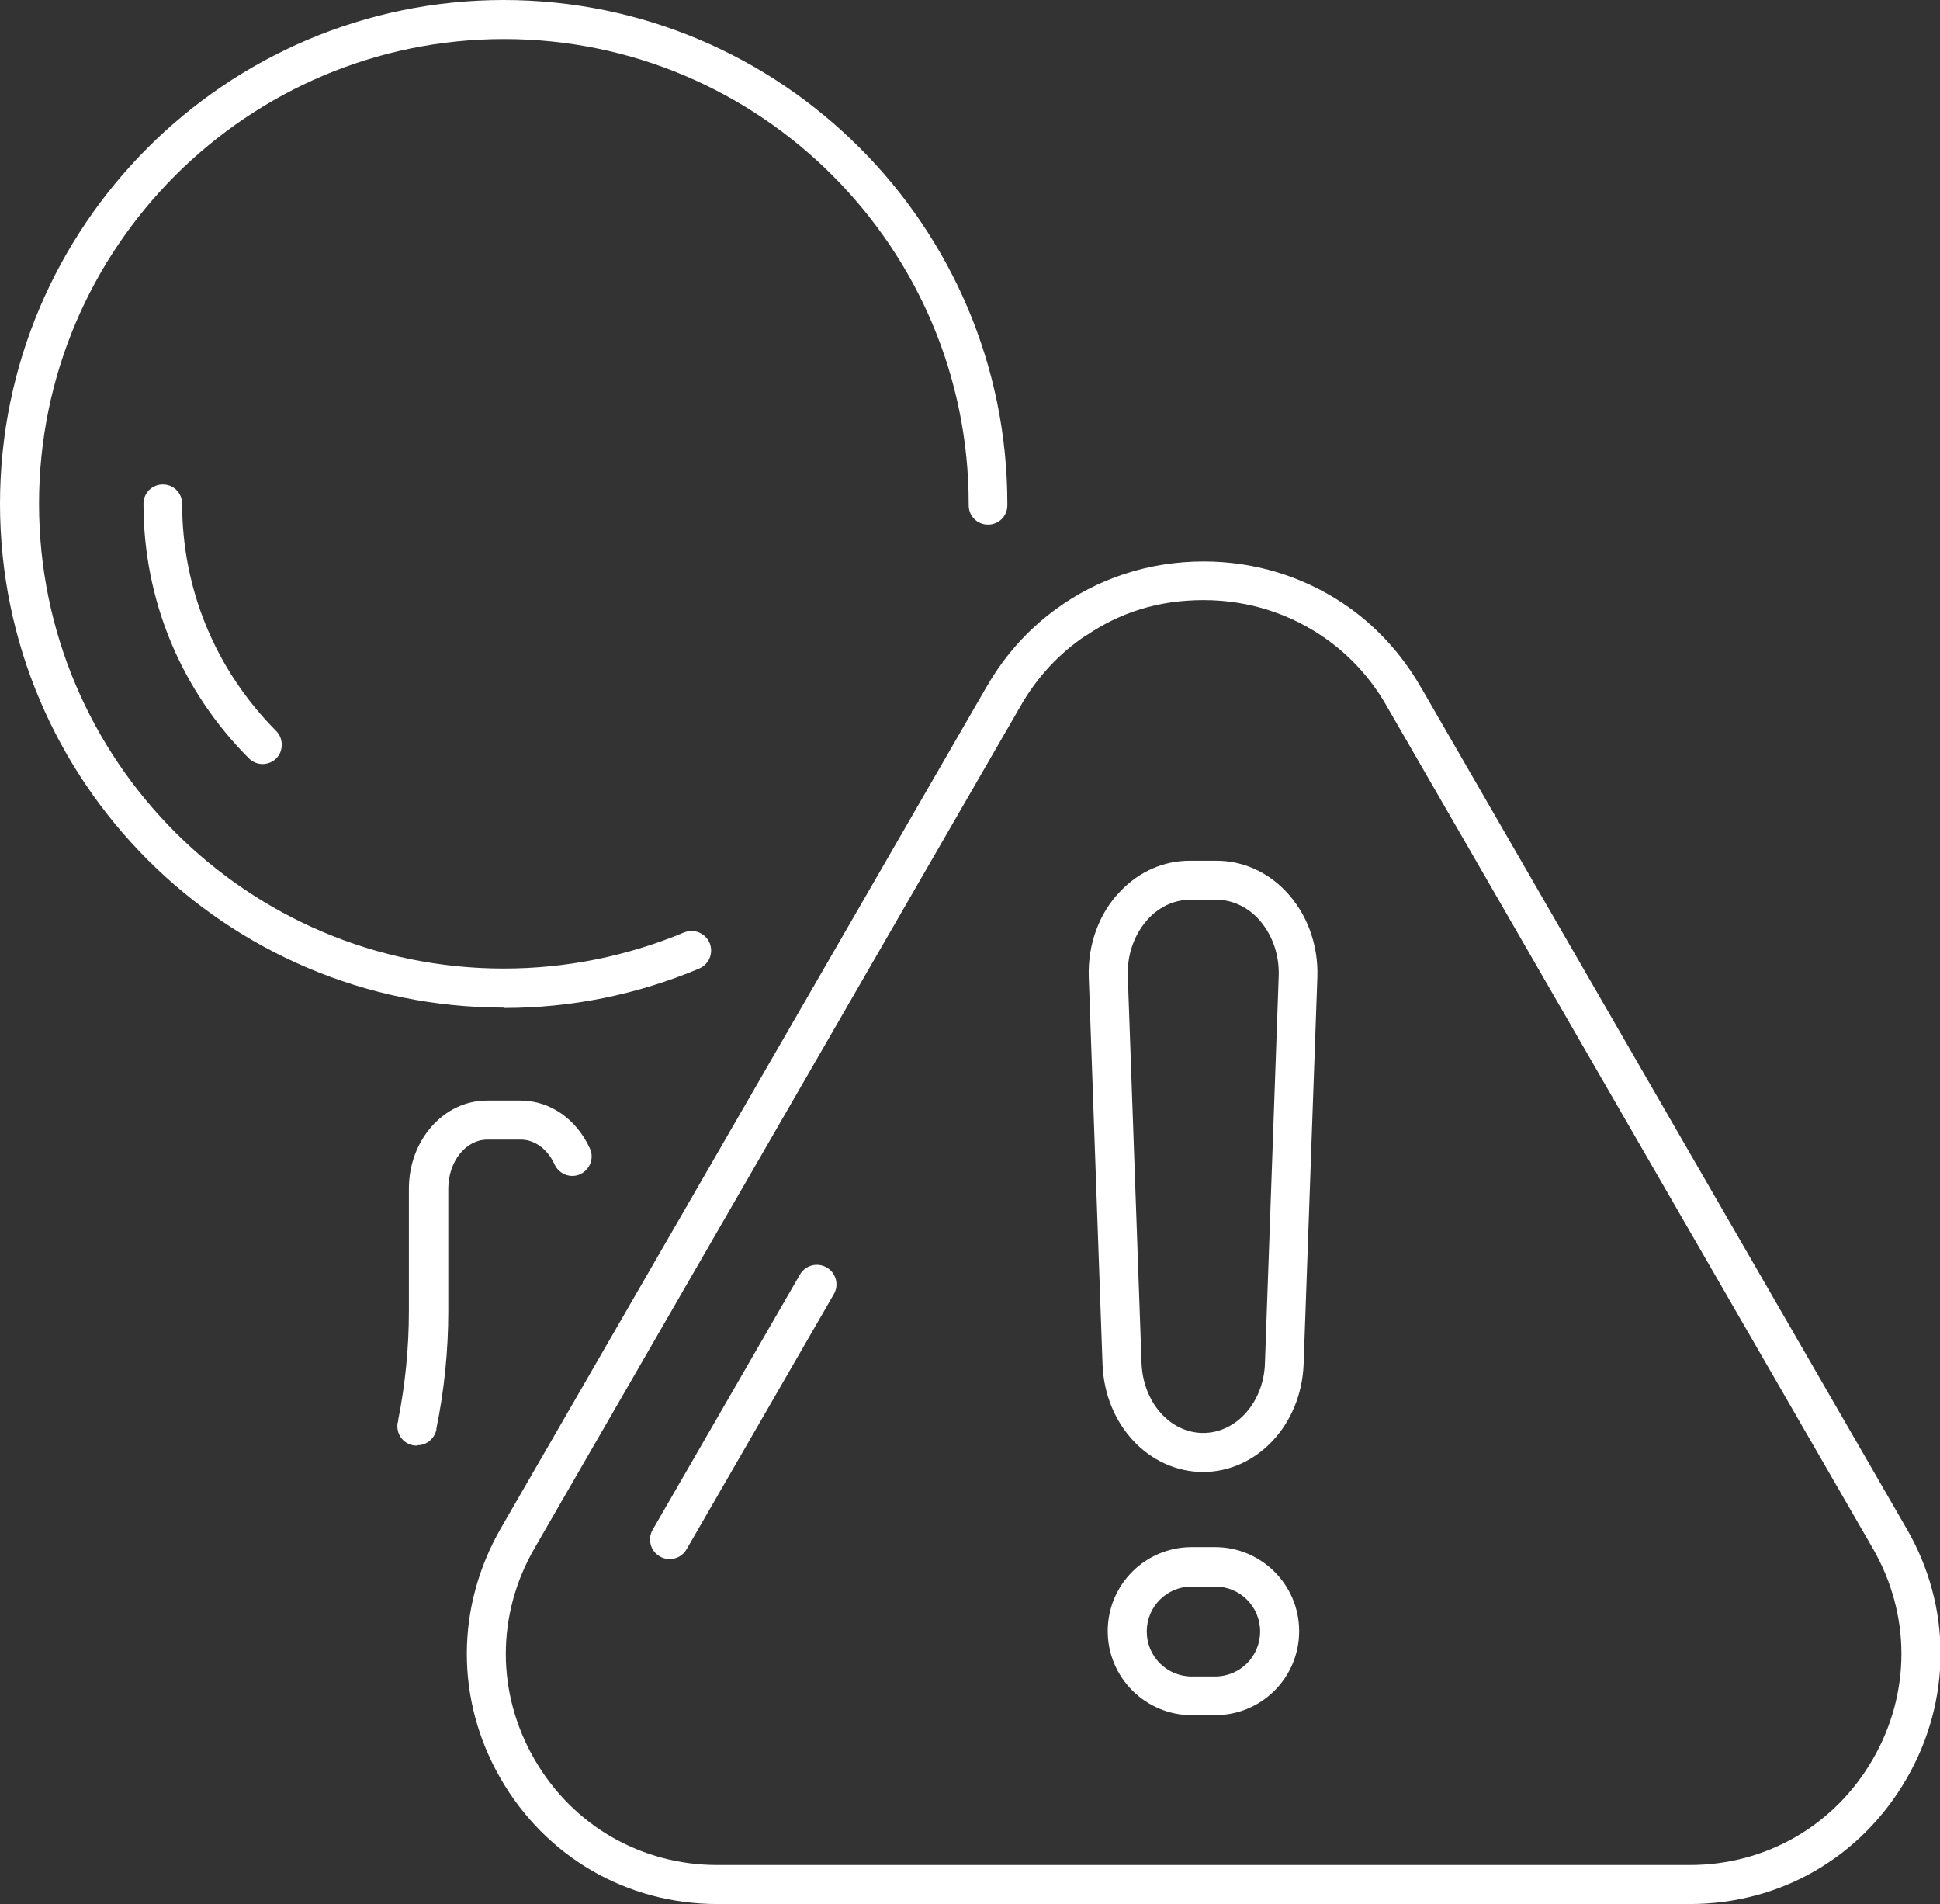 <?xml version="1.0" encoding="UTF-8"?>
<svg id="Capa_2" data-name="Capa 2" xmlns="http://www.w3.org/2000/svg" viewBox="0 0 52.19 51.21">
  <rect x="0" y="0" width="52.19" height="51.21" fill="#333333" stroke="none"/>
  <defs>
    <style>
      .cls-1 {
        fill: #fff;
        stroke-width: 0px;
      }
    </style>
  </defs>
  <g id="Capa_1-2" data-name="Capa 1">
    <g>
      <g>
        <path class="cls-1" d="M45.46,51.21h-26.16c-2.43,0-4.61-1.26-5.83-3.37-1.22-2.11-1.21-4.62,0-6.73l13.06-22.62s.01-.02.02-.03c.47-.82,1.09-1.51,1.82-2.05h0s0,0,0,0c1.13-.84,2.52-1.31,4.01-1.31h0c1.37,0,2.65.4,3.74,1.12h0s0,0,0,0c.84.56,1.56,1.32,2.09,2.24,0,.01.01.02.02.03l13.06,22.62c1.22,2.1,1.22,4.62,0,6.73-1.22,2.11-3.39,3.37-5.83,3.37ZM29.2,17.1c-.7.47-1.3,1.11-1.74,1.88l-13.08,22.66c-1.03,1.78-1.03,3.9,0,5.68,1.03,1.78,2.87,2.84,4.92,2.84h26.16c2.05,0,3.89-1.06,4.92-2.84,1.03-1.78,1.03-3.9,0-5.68l-13.08-22.66c-.41-.72-.96-1.32-1.6-1.78-.95-.68-2.09-1.06-3.32-1.06s-2.26.34-3.17.96t0,0Z"/>
        <path class="cls-1" d="M18.01,41.93c-.09,0-.18-.02-.26-.07-.25-.14-.34-.47-.19-.72l3.96-6.86c.14-.25.47-.34.72-.19.25.14.34.47.19.72l-3.96,6.86c-.1.17-.27.26-.45.26Z"/>
        <g>
          <path class="cls-1" d="M32.37,39.59c-1.46,0-2.65-1.27-2.71-2.9l-.37-10.41c-.03-.88.28-1.73.86-2.32.5-.52,1.16-.81,1.85-.81h.73c.69,0,1.35.29,1.85.81.58.6.89,1.45.86,2.32l-.37,10.41c-.06,1.62-1.25,2.9-2.71,2.9ZM32.01,24.2c-.4,0-.79.17-1.1.49-.38.4-.59.96-.57,1.56l.37,10.41c.04,1.06.77,1.88,1.66,1.88s1.63-.83,1.66-1.88l.37-10.41c.02-.6-.19-1.16-.57-1.56-.3-.31-.69-.49-1.1-.49h-.73Z"/>
          <path class="cls-1" d="M32.69,46.13h-.63c-1.24,0-2.26-1.01-2.26-2.26s1.01-2.26,2.26-2.26h.63c1.24,0,2.26,1.01,2.26,2.26s-1.01,2.26-2.26,2.26ZM32.06,42.67c-.67,0-1.21.54-1.21,1.21s.54,1.21,1.21,1.21h.63c.67,0,1.21-.54,1.21-1.21s-.54-1.21-1.21-1.21h-.63Z"/>
        </g>
      </g>
      <g>
        <path class="cls-1" d="M11.21,38.88c-.29,0-.52-.23-.52-.52,0-.04,0-.09.02-.13,0,0,0-.02,0-.03.19-.95.29-1.94.29-2.94v-3.29c0-1.31.94-2.37,2.1-2.37h.9c.8,0,1.51.5,1.87,1.29.12.26,0,.57-.26.69-.26.12-.57,0-.69-.26-.19-.42-.54-.67-.91-.67h-.9c-.58,0-1.05.59-1.05,1.32v3.29c0,1.07-.11,2.14-.32,3.16,0,0,0,.02,0,.03,0,0,0,0,0,0-.05.24-.26.42-.51.42Z"/>
        <path class="cls-1" d="M13.55,27.1C6.08,27.1,0,21.02,0,13.55S6.08,0,13.55,0s13.55,6.08,13.55,13.55v.04c0,.29-.23.52-.52.52s-.52-.23-.52-.52v-.04c0-6.89-5.61-12.5-12.5-12.5S1.05,6.65,1.05,13.55s5.61,12.5,12.5,12.5c1.68,0,3.31-.33,4.85-.97.27-.11.57.01.69.28.11.27-.01.57-.28.69-1.67.7-3.43,1.06-5.25,1.06Z"/>
        <path class="cls-1" d="M7.07,20.55c-.13,0-.27-.05-.37-.15-1.83-1.83-2.84-4.26-2.84-6.85,0-.29.23-.52.52-.52s.52.23.52.52c0,2.3.9,4.47,2.53,6.11.2.2.2.54,0,.74-.1.1-.24.15-.37.15Z"/>
      </g>
    </g>
  </g>
</svg>